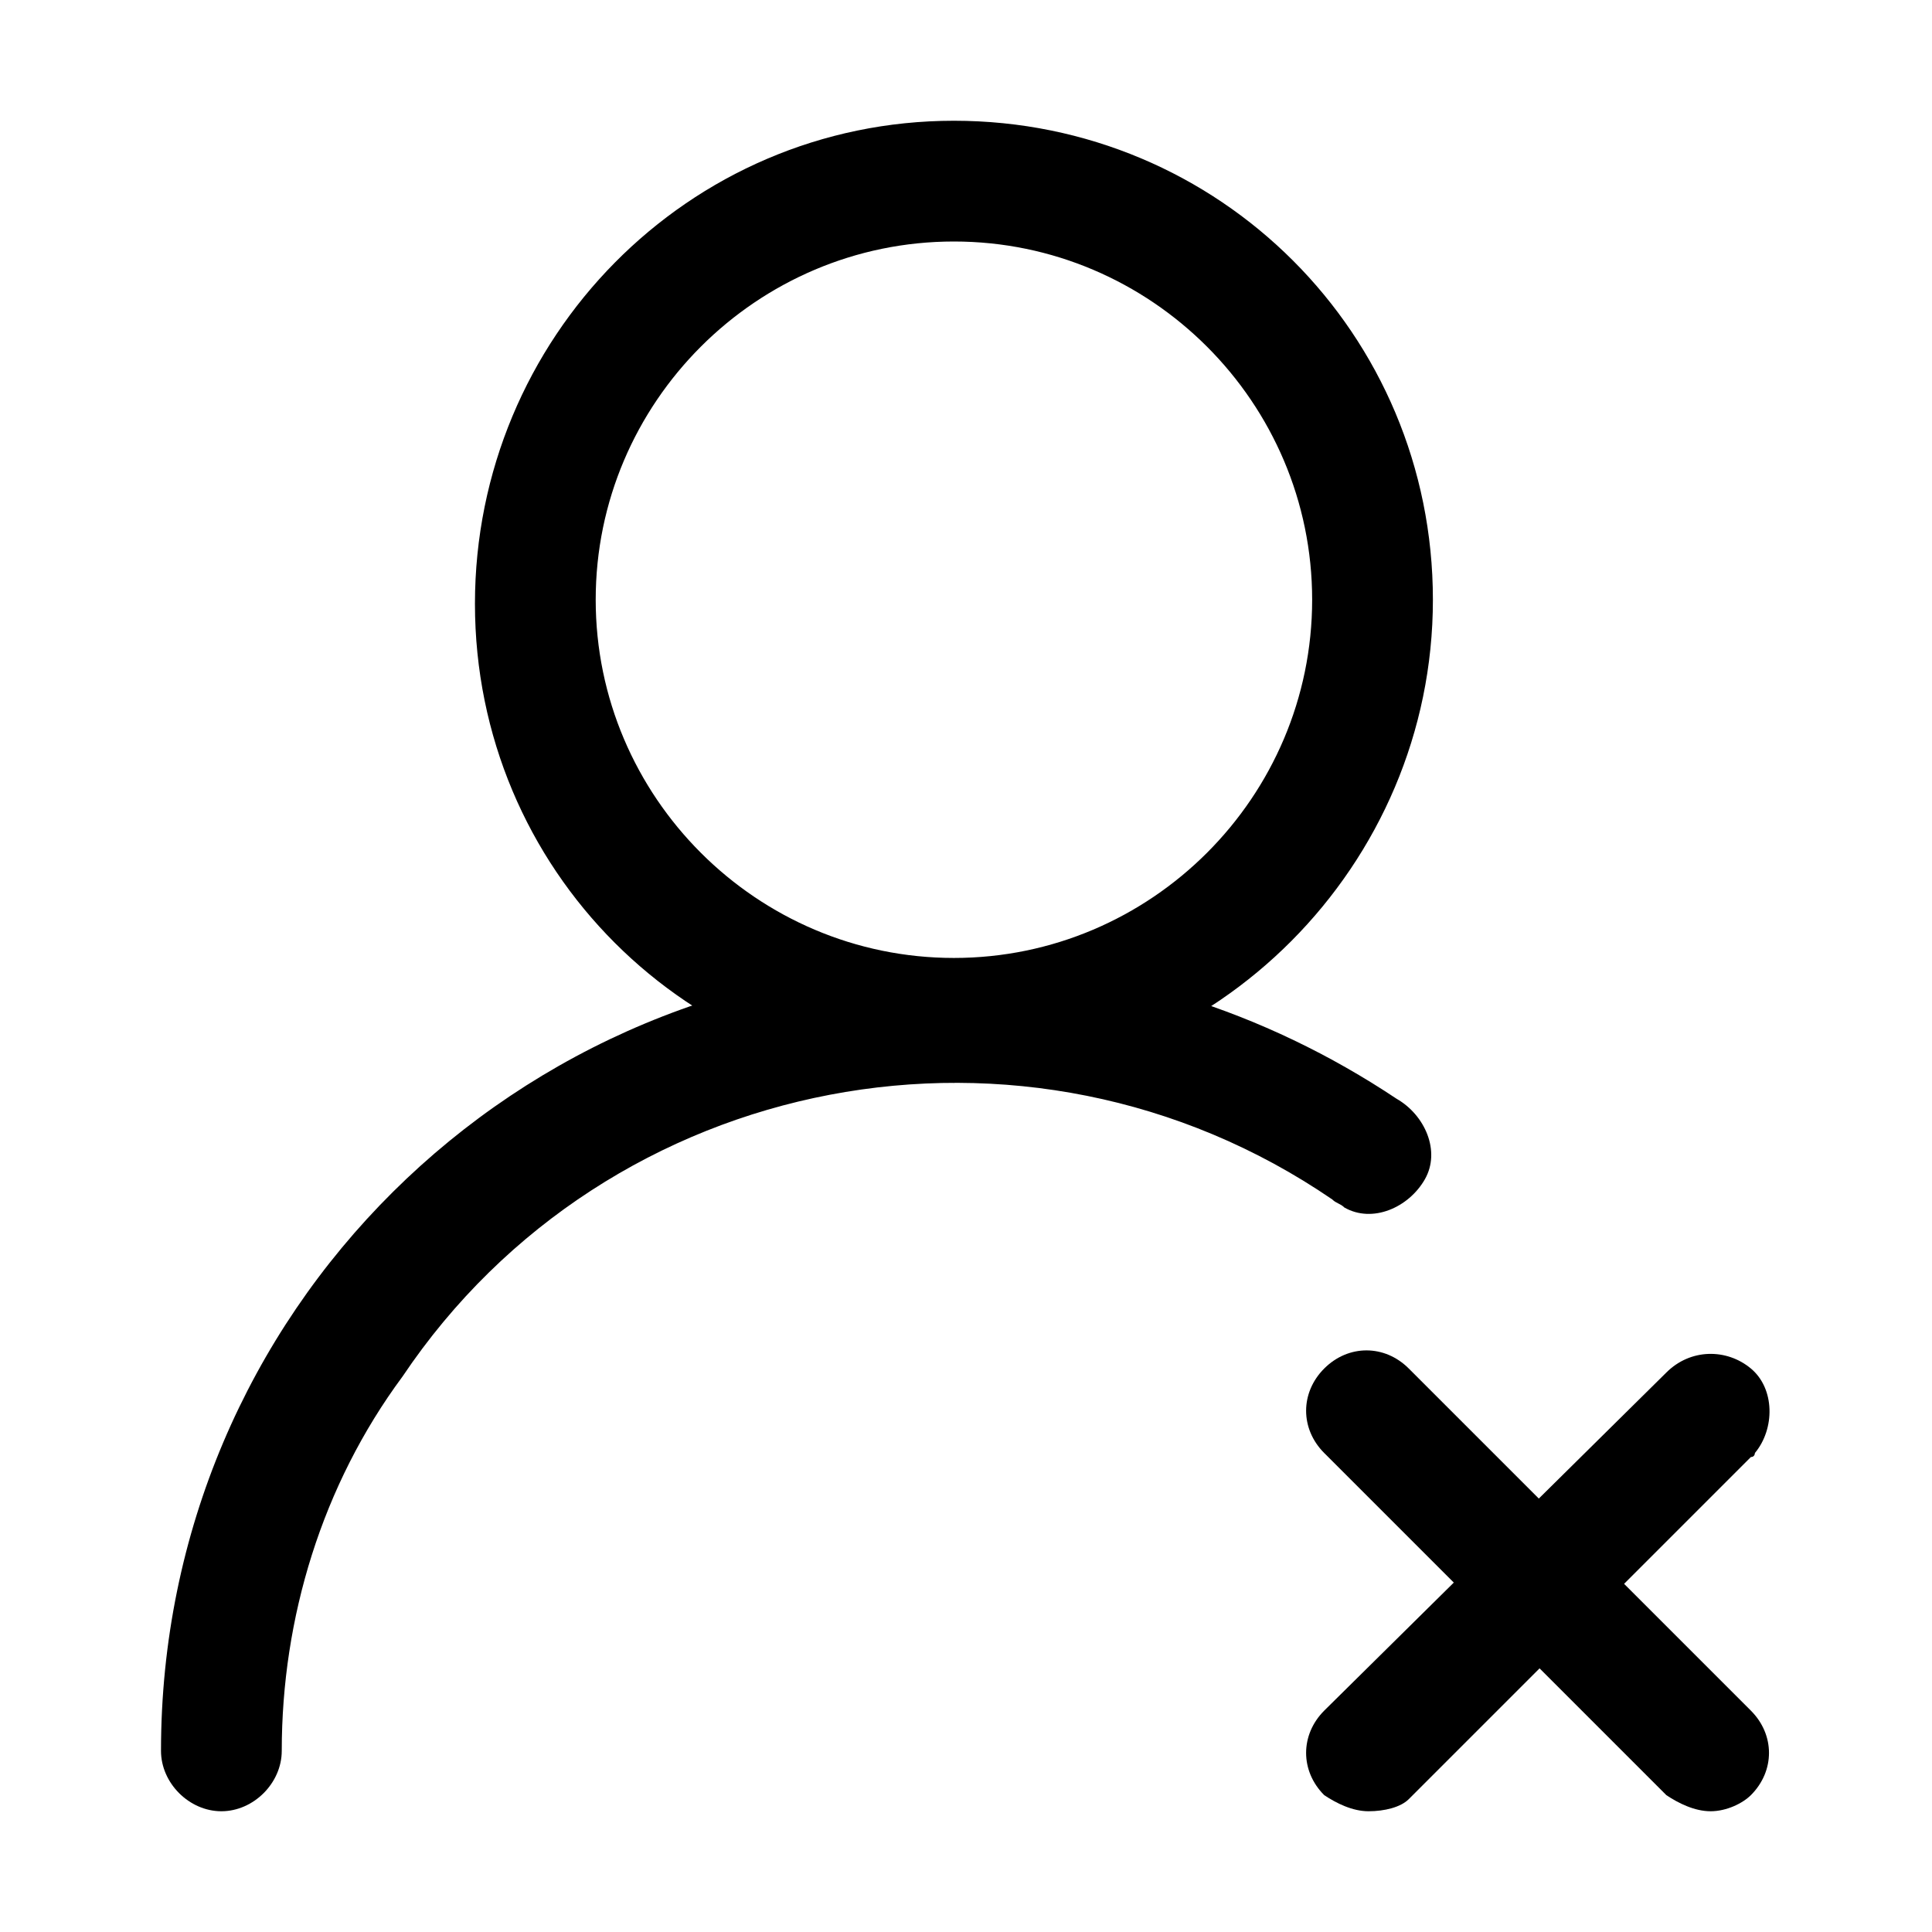 <?xml version="1.0" standalone="no"?><!DOCTYPE svg PUBLIC "-//W3C//DTD SVG 1.1//EN" "http://www.w3.org/Graphics/SVG/1.1/DTD/svg11.dtd"><svg t="1668694016400" class="icon" viewBox="0 0 1024 1024" version="1.1" xmlns="http://www.w3.org/2000/svg" p-id="8990" xmlns:xlink="http://www.w3.org/1999/xlink" width="200" height="200"><path d="M117.333 960c-17.067 0-32-14.933-32-32 0-232.533 187.733-418.133 420.267-418.133 83.2 0 164.267 25.6 234.667 72.533 14.933 8.533 23.467 27.733 14.933 42.667-8.533 14.933-27.733 23.467-42.667 14.933-2.133-2.133-4.267-2.133-6.4-4.267-162.133-110.933-384-68.267-492.8 93.867-42.667 57.6-64 128-64 198.4 0 17.067-14.933 32-32 32z" p-id="8991"></path><path d="M505.6 573.867c-140.8 0-253.867-113.067-253.867-253.867S364.8 64 505.6 64s253.867 113.067 253.867 253.867c0 140.8-115.2 256-253.867 256z m0-445.867c-104.533 0-189.867 85.333-189.867 189.867s85.333 189.867 189.867 189.867 189.867-85.333 189.867-189.867-85.333-189.867-189.867-189.867zM906.667 960c-8.533 0-17.067-4.267-23.467-8.533l-181.333-181.333c-12.8-12.8-12.8-32 0-44.8 12.8-12.8 32-12.8 44.8 0l181.333 181.333c12.8 12.8 12.8 32 0 44.8-4.267 4.267-12.8 8.533-21.333 8.533z" p-id="8992"></path><path d="M725.333 960c-8.533 0-17.067-4.267-23.467-8.533-12.8-12.8-12.8-32 0-44.8l181.333-179.2c12.8-12.8 32-12.8 44.8-2.133s12.8 32 2.133 44.8c0 0 0 2.133-2.133 2.133L746.667 953.6c-4.267 4.267-12.8 6.4-21.333 6.4z" p-id="8993"></path></svg>